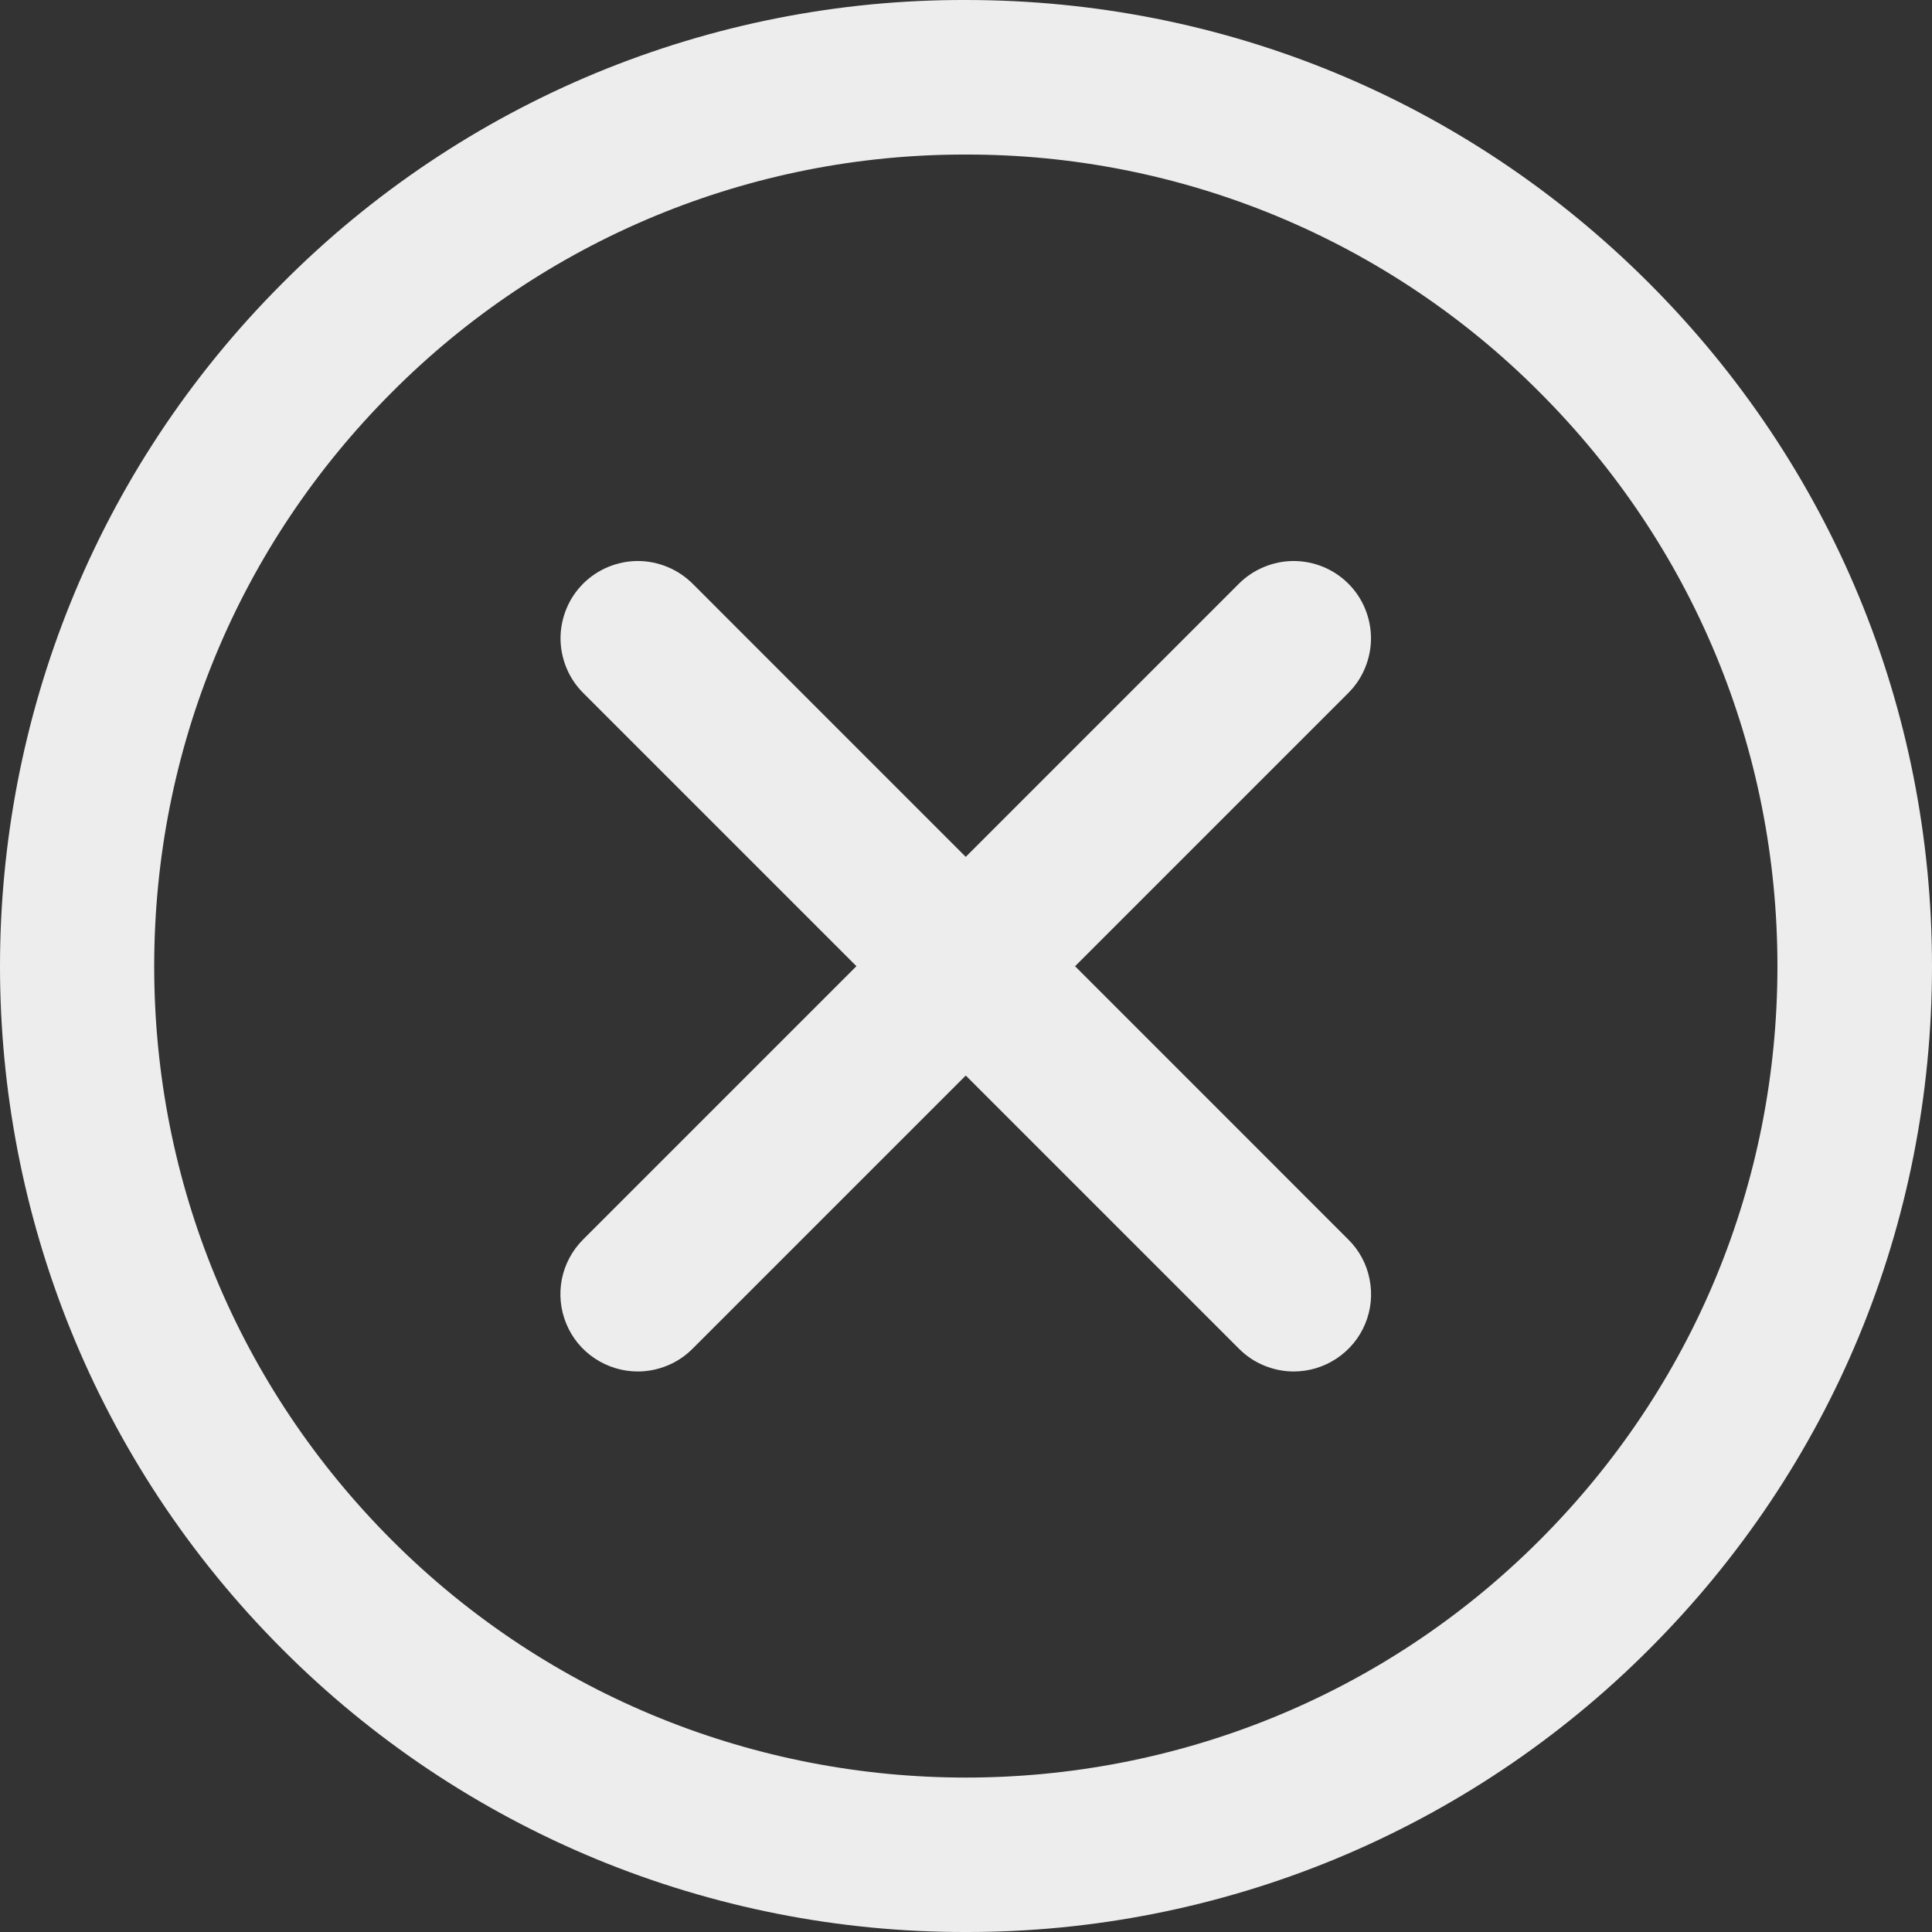 <svg width="16" height="16" viewBox="0 0 16 16" fill="none" xmlns="http://www.w3.org/2000/svg">
<rect x="0" y="0" width="16" height="16" fill="#333333" stroke="none"/>
<path d="M7.998 16C6.947 16.002 5.906 15.796 4.935 15.395C3.964 14.993 3.082 14.404 2.34 13.66C-0.78 10.54 -0.78 5.464 2.34 2.344C3.081 1.599 3.963 1.008 4.934 0.605C5.906 0.203 6.947 -0.003 7.998 2.79624e-05C10.136 2.79624e-05 12.145 0.832 13.656 2.344C15.167 3.856 16 5.865 16 8.002C16 10.14 15.168 12.149 13.656 13.66C12.913 14.404 12.031 14.993 11.06 15.395C10.089 15.796 9.048 16.002 7.998 16ZM7.998 1.28C7.115 1.278 6.24 1.451 5.424 1.789C4.609 2.127 3.868 2.623 3.245 3.249C1.976 4.519 1.277 6.207 1.277 8.002C1.277 9.798 1.976 11.485 3.245 12.755C5.866 15.376 10.131 15.377 12.751 12.755C14.02 11.486 14.72 9.798 14.72 8.002C14.72 6.207 14.021 4.519 12.751 3.249C12.128 2.623 11.387 2.127 10.572 1.789C9.756 1.451 8.881 1.278 7.998 1.28Z" fill="#EDEDED"/>
<path d="M5.282 11.358C5.155 11.358 5.031 11.32 4.926 11.25C4.82 11.18 4.738 11.08 4.69 10.963C4.641 10.846 4.629 10.717 4.653 10.593C4.678 10.468 4.74 10.354 4.829 10.265L10.261 4.833C10.32 4.774 10.391 4.727 10.469 4.695C10.546 4.663 10.63 4.646 10.713 4.646C10.798 4.646 10.881 4.663 10.959 4.695C11.036 4.727 11.107 4.774 11.166 4.833C11.226 4.893 11.273 4.963 11.305 5.041C11.337 5.119 11.354 5.202 11.354 5.286C11.354 5.37 11.337 5.453 11.305 5.531C11.273 5.609 11.226 5.679 11.166 5.739L5.735 11.17C5.675 11.23 5.605 11.277 5.527 11.309C5.449 11.341 5.366 11.358 5.282 11.358Z" fill="#EDEDED"/>
<path d="M10.714 11.358C10.63 11.358 10.547 11.341 10.469 11.309C10.391 11.277 10.321 11.23 10.261 11.17L4.83 5.739C4.77 5.679 4.723 5.609 4.691 5.531C4.659 5.453 4.642 5.37 4.642 5.286C4.642 5.202 4.659 5.119 4.691 5.041C4.723 4.963 4.77 4.893 4.83 4.833C4.889 4.774 4.96 4.727 5.037 4.695C5.115 4.663 5.198 4.646 5.282 4.646C5.366 4.646 5.45 4.663 5.527 4.695C5.605 4.727 5.675 4.774 5.735 4.833L11.166 10.265C11.256 10.354 11.318 10.468 11.342 10.593C11.367 10.717 11.355 10.846 11.306 10.963C11.258 11.08 11.175 11.18 11.07 11.25C10.965 11.32 10.841 11.358 10.714 11.358Z" fill="#EDEDED"/>
</svg>
